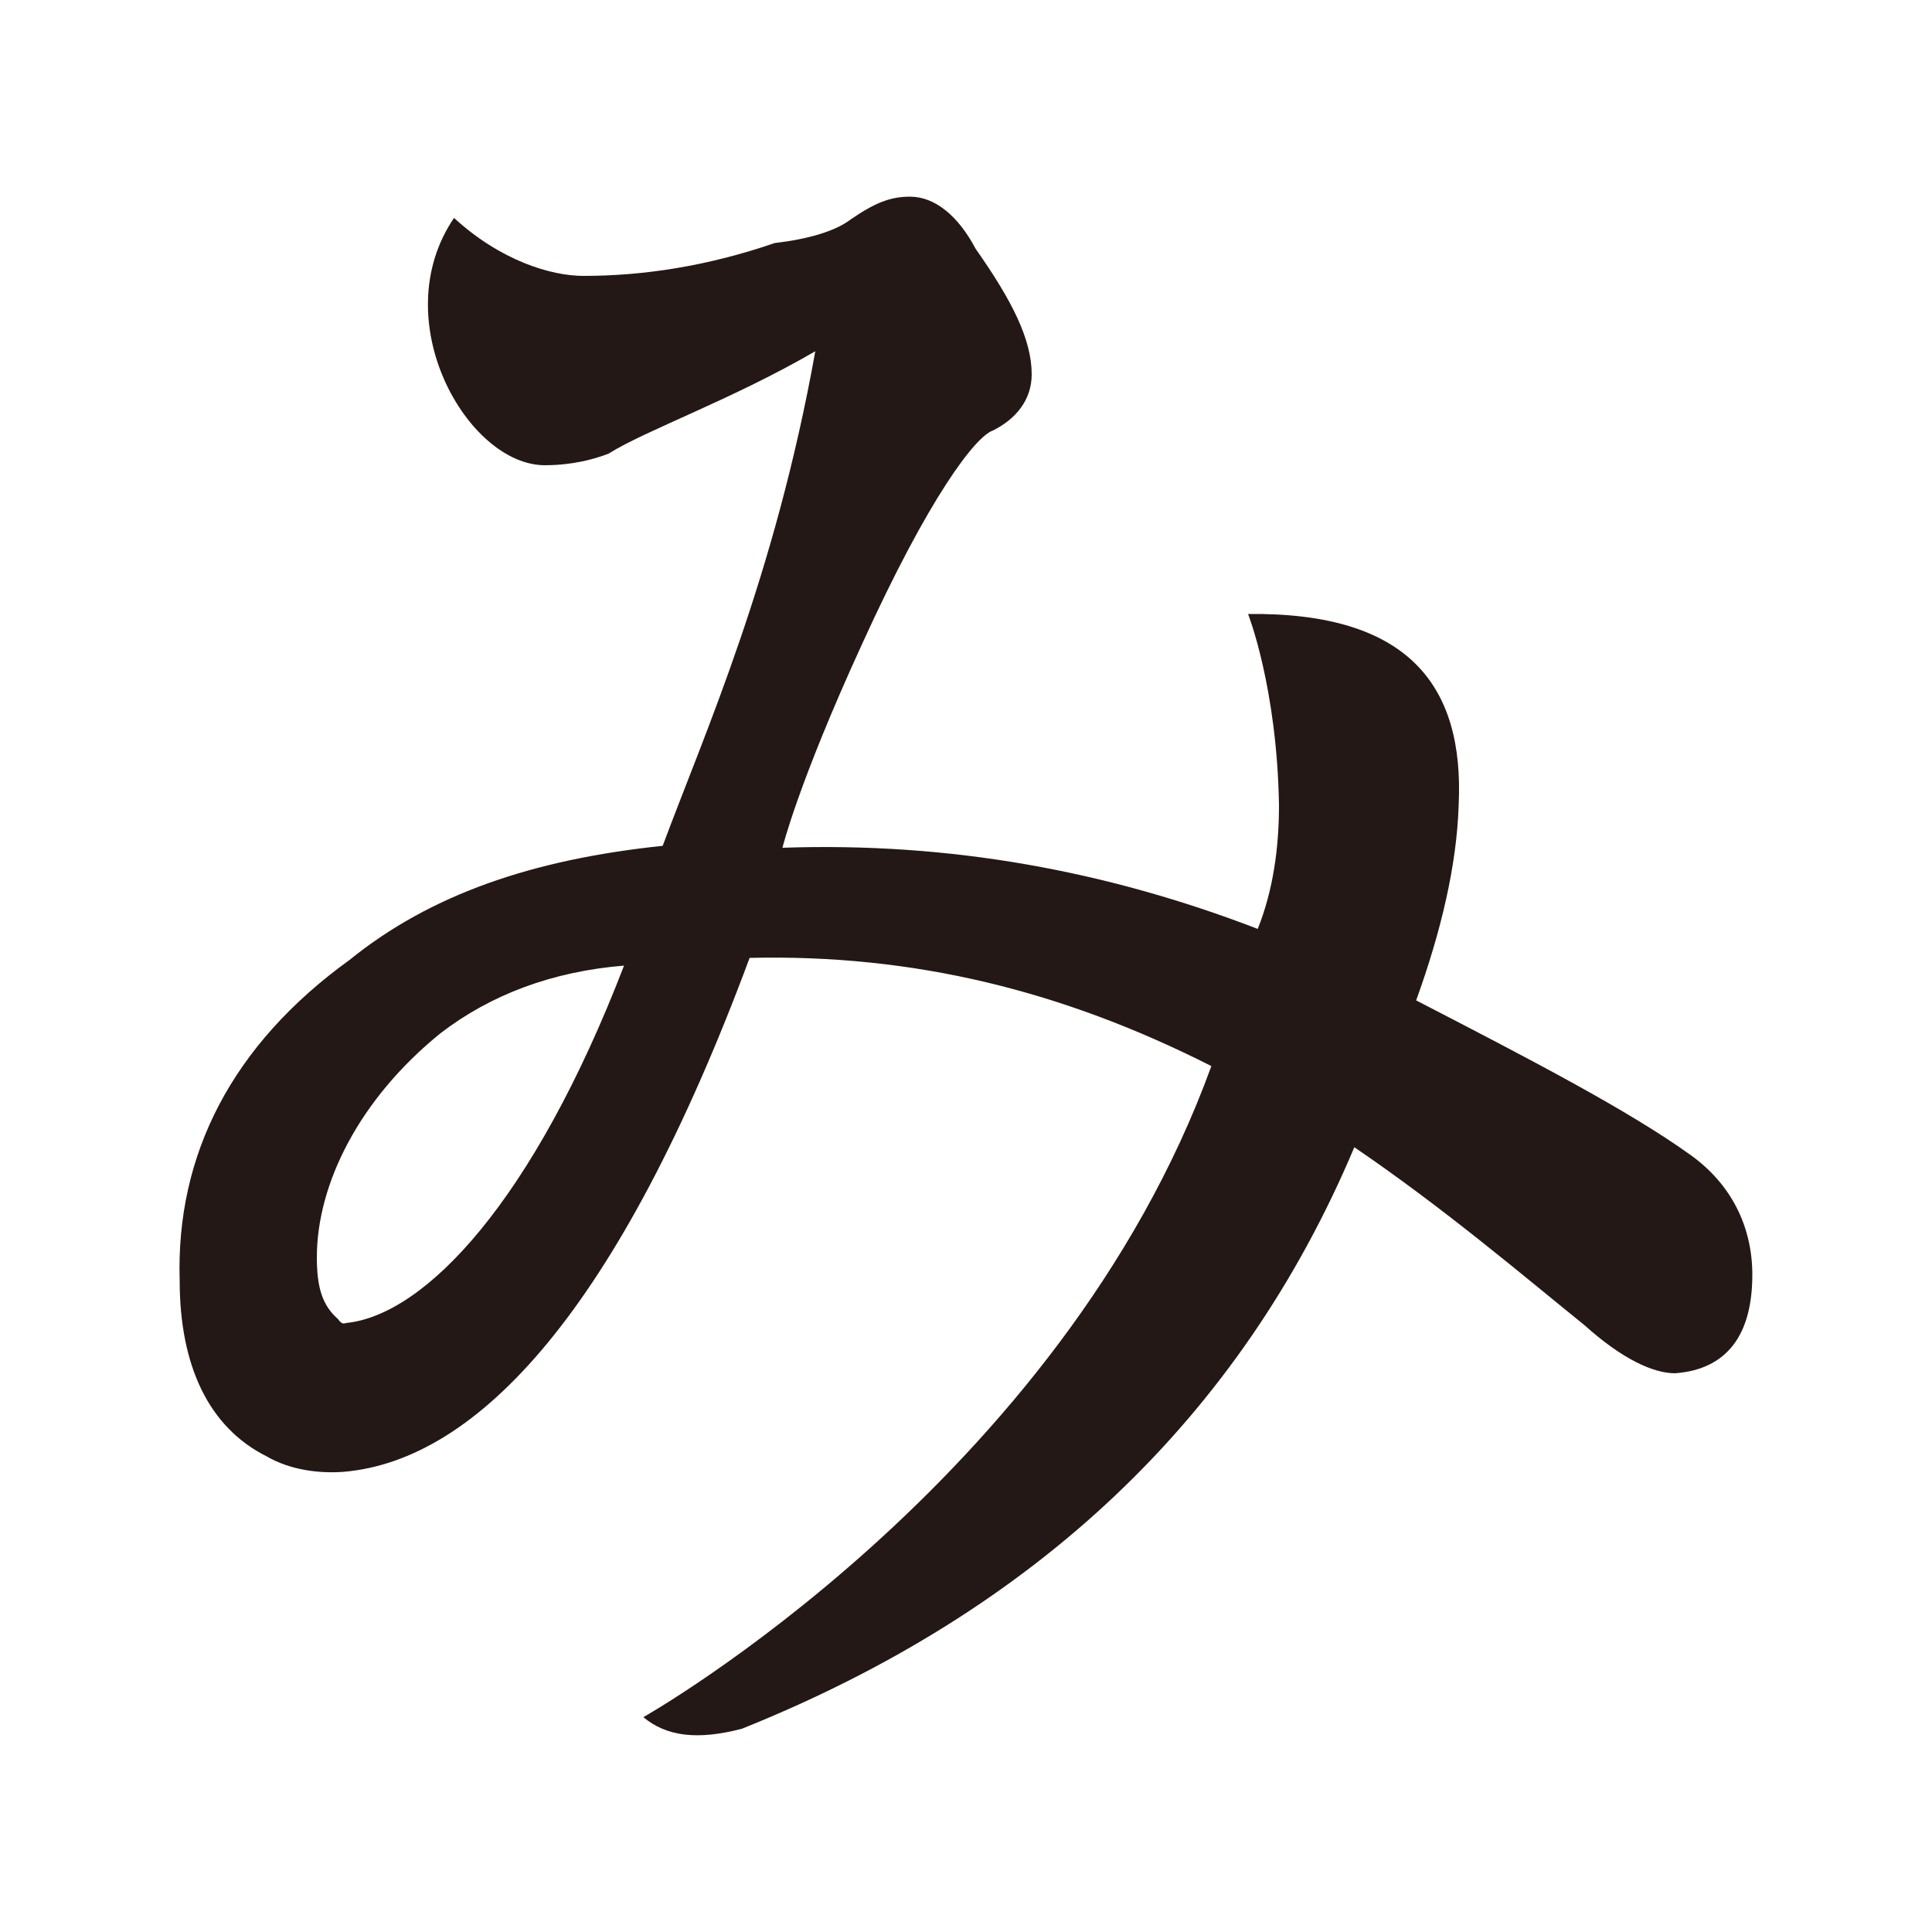 <?xml version="1.0" encoding="UTF-8"?>
<svg id="_レイヤー_1" data-name="レイヤー 1" xmlns="http://www.w3.org/2000/svg" version="1.1" viewBox="0 0 100 100">
  <defs>
    <style>
      .cls-1 {
        fill: #231815;
        stroke-width: 0px;
      }
    </style>
  </defs>
  <path class="cls-1" d="M17.8,76.18c-1.3.1-2.8-.1-4-.8-3-1.5-4.5-4.7-4.5-9.1-.2-6.5,2.7-12.2,8.8-16.6,4.2-3.4,9.5-5.2,16.2-5.9,2.2-5.9,5.8-13.9,7.9-25.6-4.3,2.5-8.8,4.1-10.7,5.3-1.3.5-2.5.6-3.3.6-4,0-8.3-7.5-4.7-12.8,2.4,2.2,5,3,6.7,3,3.1,0,6.4-.5,9.9-1.7,1.7-.2,3.1-.6,3.9-1.2,1.3-.9,2.1-1.2,3.1-1.2,1.3,0,2.5,1,3.4,2.7,1.9,2.7,2.9,4.7,2.9,6.5,0,1.3-.8,2.3-2,2.9-.9.3-3.3,3.4-6.8,11.1-3.3,7.2-4.1,10.5-4.1,10.5,8.7-.3,16.8,1.2,24.6,4.2.8-2,1.1-4.2,1.1-6.4-.1-6.1-1.6-9.9-1.6-9.9,8.3-.1,11.2,3.7,10.9,9.9-.1,3.1-.9,6.5-2.2,10.1,6,3.1,11,5.7,14.2,8,2.1,1.5,3.2,3.7,3.2,6.2,0,3.1-1.3,4.9-4,5.1-1.1,0-2.7-.7-4.7-2.5-3.1-2.5-7.2-6-11.9-9.2-5.9,14-16.5,24-31.7,30.1-2.3.6-3.9.4-5.1-.6,0,0,21.6-12.2,29.4-33.7-7.7-3.9-15.4-5.8-23.9-5.6-6.8,18.3-14.1,26-21,26.6ZM16.4,65.08c0,1.6.3,2.5,1.1,3.2q.2.3.4.2c4.1-.4,9.7-6.3,14.4-18.5-3.7.3-6.9,1.5-9.5,3.5-4.2,3.4-6.4,7.8-6.4,11.6Z"/>
</svg>